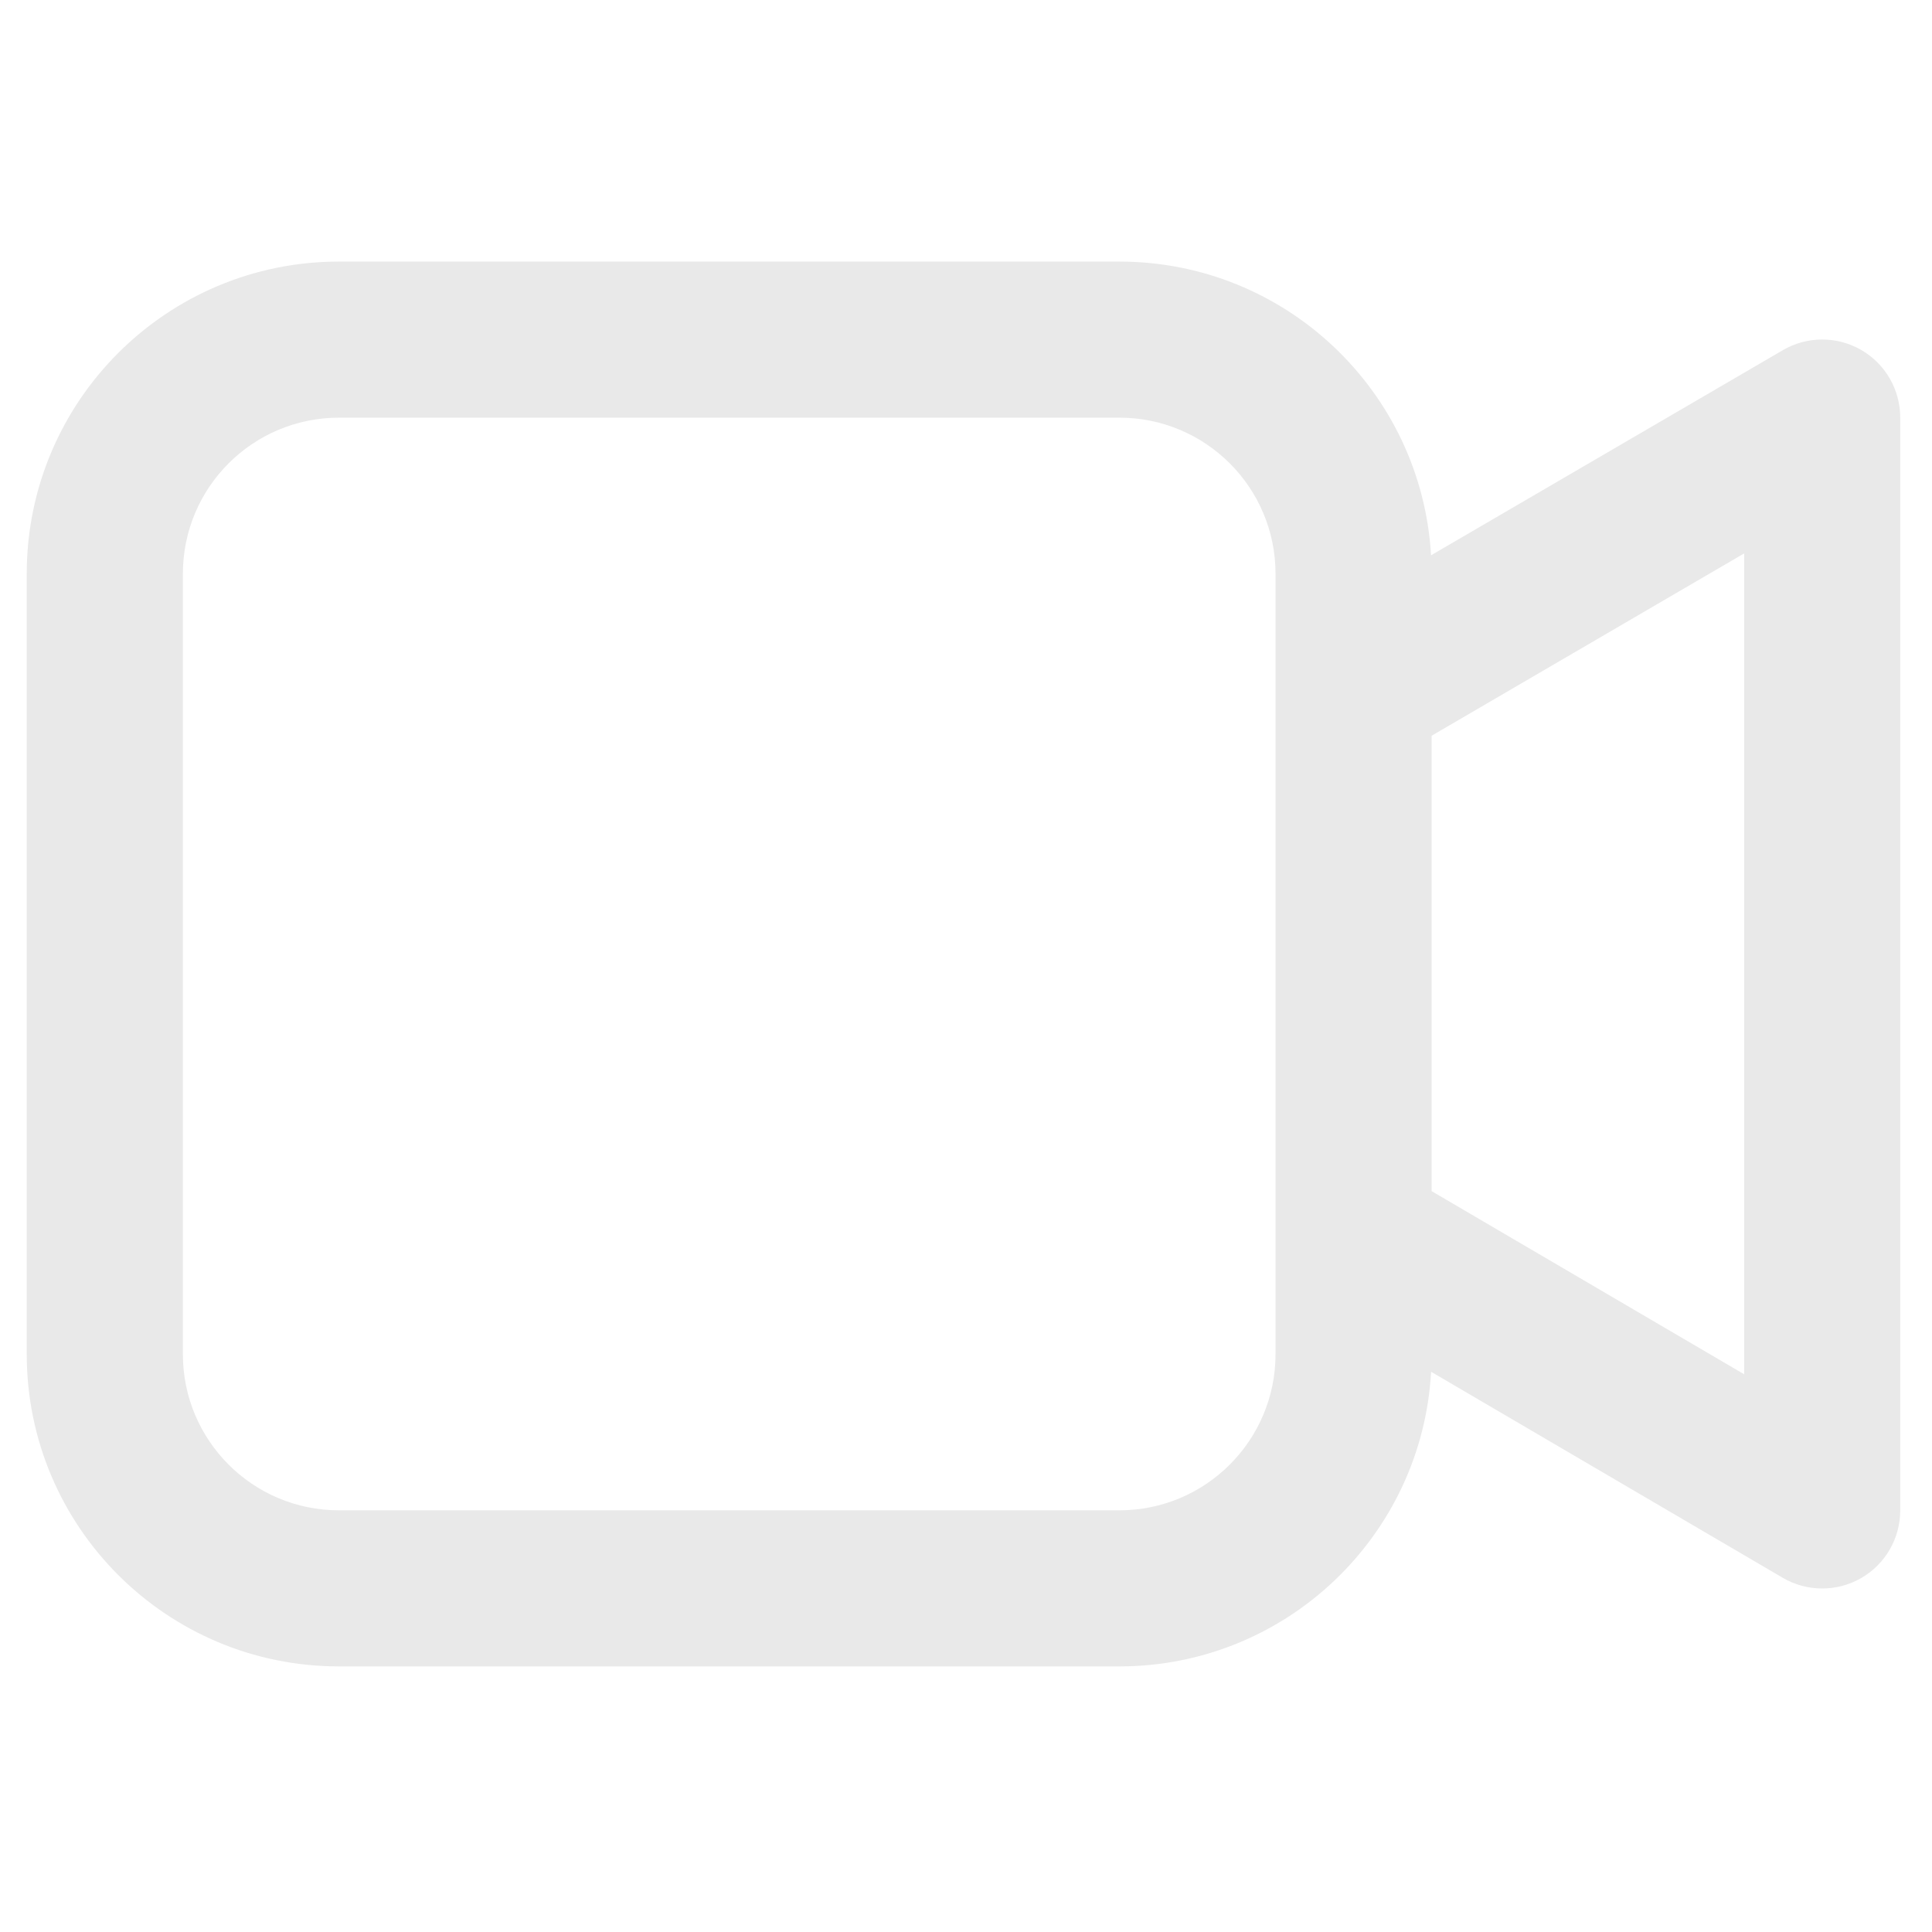 <svg width="25" height="25" viewBox="0 0 38 28" fill="none" xmlns="http://www.w3.org/2000/svg">
<path d="M6.667 0.145C3.275 0.145 0.526 2.894 0.526 6.285V21.636C0.526 25.027 3.275 27.776 6.667 27.776H22.017C25.293 27.776 27.969 25.212 28.148 21.981L35.064 26.033C35.538 26.311 36.126 26.314 36.603 26.041C37.081 25.767 37.375 25.259 37.375 24.709V3.212C37.375 2.663 37.081 2.155 36.604 1.881C36.128 1.608 35.541 1.61 35.067 1.887L28.147 5.922C27.96 2.7 25.287 0.145 22.017 0.145H6.667ZM3.597 6.285C3.597 4.589 4.971 3.215 6.667 3.215H22.017C23.713 3.215 25.088 4.589 25.088 6.285V21.636C25.088 23.331 23.713 24.706 22.017 24.706H6.667C4.971 24.706 3.597 23.331 3.597 21.636V6.285ZM28.158 18.428V9.471L34.305 5.885V22.03L28.158 18.428Z" fill="#E9E9E9"/>
</svg>
